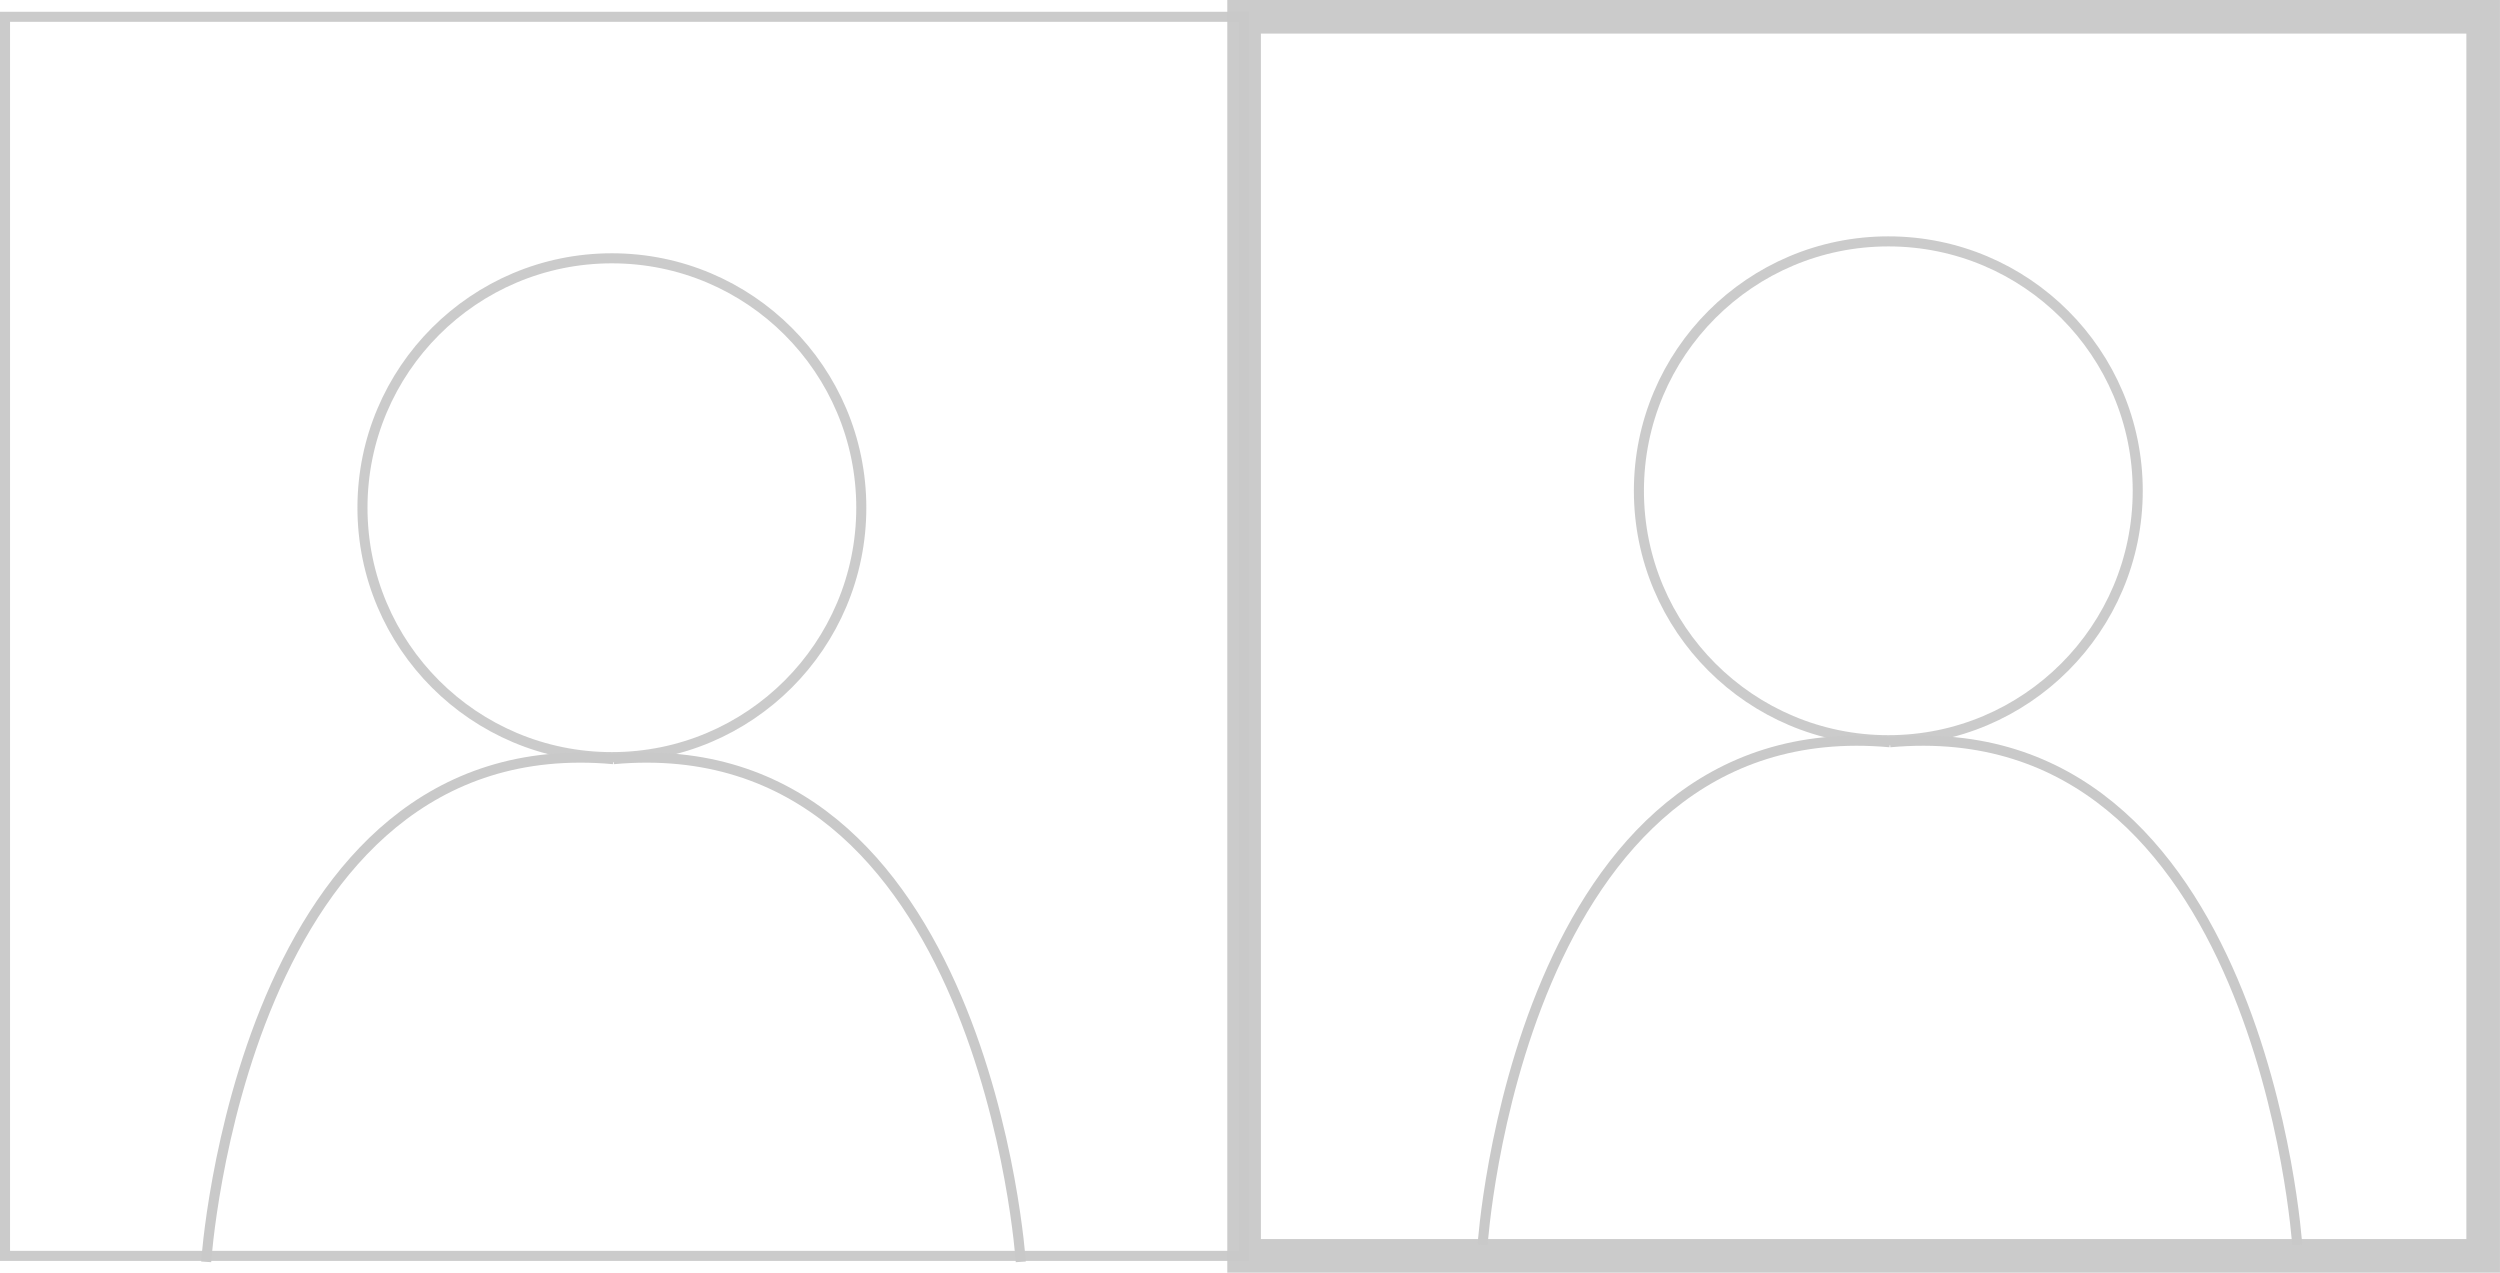 <?xml version="1.0" encoding="UTF-8" standalone="no"?>
<svg
   xmlns:dc="http://purl.org/dc/elements/1.1/"
   xmlns:cc="http://creativecommons.org/ns#"
   xmlns:rdf="http://www.w3.org/1999/02/22-rdf-syntax-ns#"
   xmlns:svg="http://www.w3.org/2000/svg"
   xmlns="http://www.w3.org/2000/svg"
   xmlns:sodipodi="http://sodipodi.sourceforge.net/DTD/sodipodi-0.dtd"
   xmlns:inkscape="http://www.inkscape.org/namespaces/inkscape"
   width="137.964mm"
   height="70.234mm"
   viewBox="0 0 137.964 70.234"
   version="1.1"
   id="svg8"
   inkscape:version="1.0.1 (1.0.1+r74)"
   sodipodi:docname="drawing.svg">
  <defs
     id="defs2" />
  <sodipodi:namedview
     id="base"
     pagecolor="#ffffff"
     bordercolor="#666666"
     borderopacity="1.0"
     inkscape:pageopacity="0.0"
     inkscape:pageshadow="2"
     inkscape:zoom="0.7"
     inkscape:cx="356.7362"
     inkscape:cy="146.67502"
     inkscape:document-units="mm"
     inkscape:current-layer="layer1"
     inkscape:document-rotation="0"
     showgrid="false"
     inkscape:window-width="1848"
     inkscape:window-height="1016"
     inkscape:window-x="72"
     inkscape:window-y="27"
     inkscape:window-maximized="1" />
  <g
     inkscape:label="Layer 1"
     inkscape:groupmode="layer"
     id="layer1"
     transform="translate(-18.998,-62.695)">
    <rect
       style="opacity:0.95;fill:none;stroke:#c9c9c9;stroke-width:0.555;stroke-opacity:1;paint-order:markers stroke fill"
       id="rect833"
       width="68.379"
       height="68.379"
       x="19.275"
       y="63.622" />
    <rect
       style="opacity:0.95;fill:none;stroke:#c9c9c9;stroke-width:1.855;stroke-linejoin:miter;stroke-miterlimit:4;stroke-dasharray:none;stroke-opacity:1;paint-order:markers stroke fill"
       id="rect833-4"
       width="68.379"
       height="68.379"
       x="87.654"
       y="63.622" />
    <circle
       style="opacity:0.95;fill:none;stroke:#c9c9c9;stroke-width:0.555;stroke-linejoin:miter;stroke-miterlimit:4;stroke-dasharray:none;stroke-opacity:1;paint-order:markers stroke fill"
       id="path850"
       cx="52.765"
       cy="90.714"
       r="13.764" />
    <path
       style="fill:none;stroke:#c9c9c9;stroke-width:0.555;stroke-linecap:butt;stroke-linejoin:miter;stroke-miterlimit:4;stroke-dasharray:none;stroke-opacity:1"
       d="m 30.376,132.331 c 0,0 1.961,-29.609 22.478,-27.741"
       id="path854" />
    <path
       style="fill:none;stroke:#c9c9c9;stroke-width:0.555;stroke-linecap:butt;stroke-linejoin:miter;stroke-miterlimit:4;stroke-dasharray:none;stroke-opacity:1"
       d="m 75.331,132.331 c 0,0 -1.961,-29.609 -22.478,-27.741"
       id="path854-4" />
    <circle
       style="opacity:0.95;fill:none;stroke:#c9c9c9;stroke-width:0.555;stroke-linejoin:miter;stroke-miterlimit:4;stroke-dasharray:none;stroke-opacity:1;paint-order:markers stroke fill"
       id="path850-4"
       cx="123.206"
       cy="89.78"
       r="13.764" />
    <path
       style="fill:none;stroke:#c9c9c9;stroke-width:0.555;stroke-linecap:butt;stroke-linejoin:miter;stroke-miterlimit:4;stroke-dasharray:none;stroke-opacity:1"
       d="m 100.817,131.398 c 0,0 1.961,-29.609 22.478,-27.741"
       id="path854-47" />
    <path
       style="fill:none;stroke:#c9c9c9;stroke-width:0.555;stroke-linecap:butt;stroke-linejoin:miter;stroke-miterlimit:4;stroke-dasharray:none;stroke-opacity:1"
       d="m 145.772,131.398 c 0,0 -1.961,-29.609 -22.478,-27.741"
       id="path854-4-6" />
  </g>
</svg>
